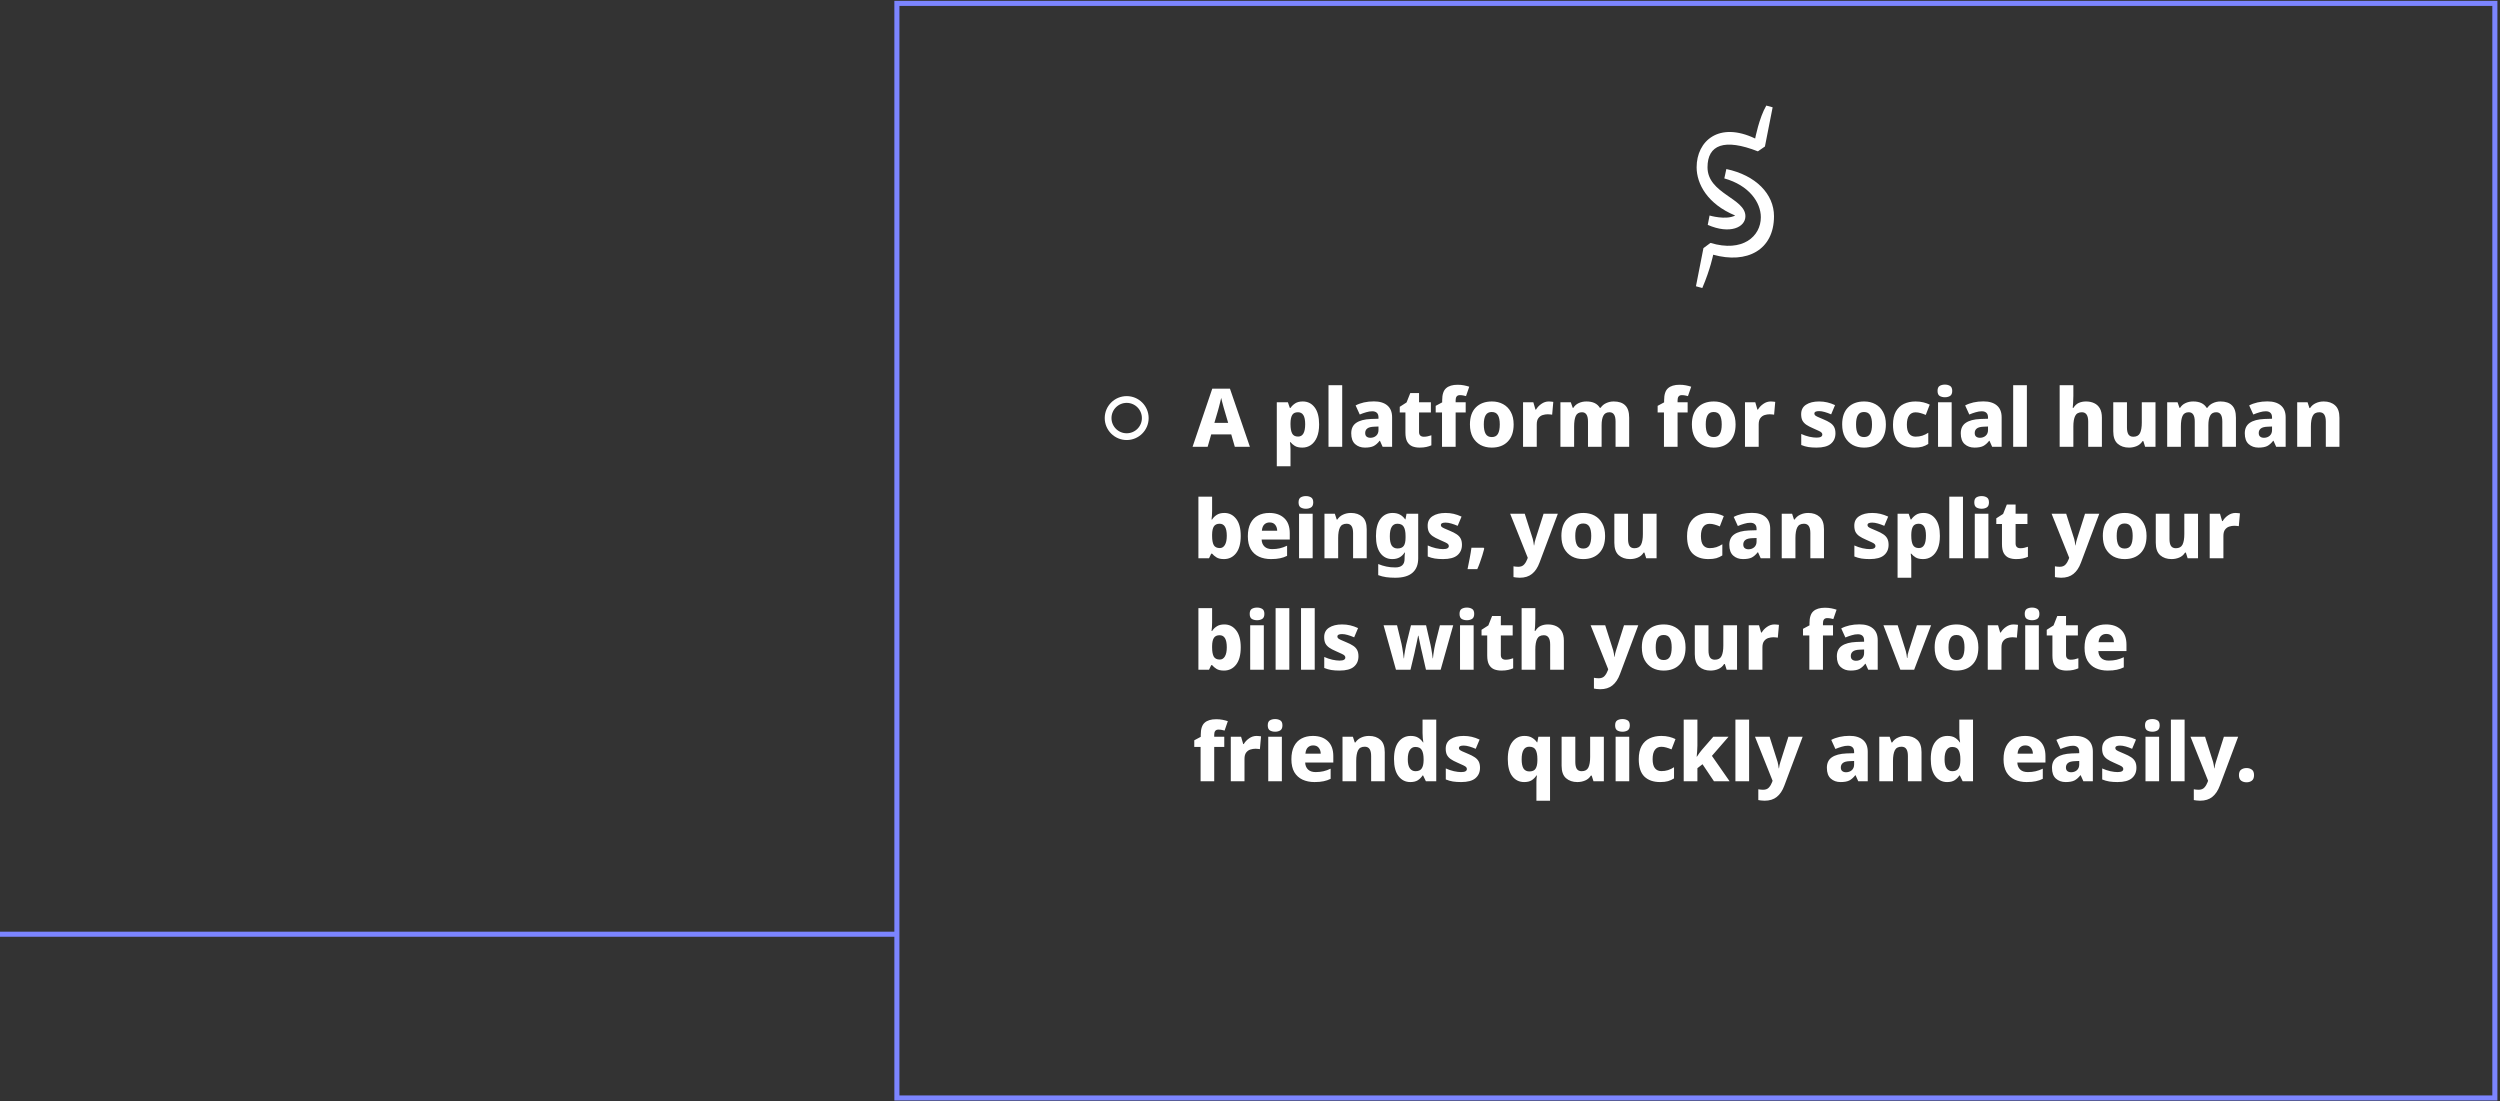 <svg width="740" height="326" viewBox="0 0 740 326" fill="none" xmlns="http://www.w3.org/2000/svg">
<rect x="0" y="0" width="740" height="326" fill="#333333" stroke="none"/>
<path d="M0 276.53H265.09" stroke="#7C85FF" stroke-width="1.5" stroke-miterlimit="10"/>
<path d="M738.48 1H265.48V325H738.48V1Z" stroke="#7C85FF" stroke-width="1.5" stroke-miterlimit="10"/>
<path d="M506.03 63.794C506.03 63.794 510.866 65.231 513.619 63.794C505.425 60.406 502.201 54.452 502.201 49.524C502.201 41.721 508.784 35.87 519.53 41.003C519.53 41.003 520.672 34.946 522.821 31.25L524.701 31.763L522.418 43.364L520.336 44.801C510.396 40.9 505.425 42.851 505.425 49.524C505.425 57.326 516.642 58.661 516.642 63.999C516.642 67.284 512.075 69.44 505.493 66.566L506.03 63.794ZM504.216 73.444L506.299 71.904C515.836 74.778 521.209 69.953 521.209 64.307C521.209 59.893 517.716 54.862 510.396 52.809L511 50.037C519.731 51.885 525.104 57.429 525.104 63.999C525.104 74.06 517.045 78.166 507.104 75.394C507.104 75.394 506.299 79.604 503.881 85.25L502 84.737L504.216 73.444Z" fill="white"/>
<path d="M365.504 132.25L364.448 128.578H358.52L357.464 132.25H353L358.832 115.042H364.064L369.968 132.25H365.504ZM362.528 121.738C362.448 121.45 362.336 121.066 362.192 120.586C362.064 120.09 361.928 119.586 361.784 119.074C361.656 118.562 361.552 118.13 361.472 117.778C361.408 118.13 361.304 118.57 361.16 119.098C361.032 119.61 360.904 120.114 360.776 120.61C360.648 121.09 360.544 121.466 360.464 121.738L359.456 125.17H363.536L362.528 121.738ZM385.611 118.834C387.083 118.834 388.259 119.418 389.139 120.586C390.019 121.738 390.459 123.418 390.459 125.626C390.459 127.13 390.243 128.394 389.811 129.418C389.379 130.426 388.787 131.194 388.035 131.722C387.299 132.234 386.451 132.49 385.491 132.49C384.547 132.49 383.803 132.322 383.259 131.986C382.731 131.65 382.307 131.282 381.987 130.882H381.819C381.867 131.186 381.907 131.506 381.939 131.842C381.971 132.178 381.987 132.538 381.987 132.922V138.01H377.931V119.074H381.219L381.795 120.754H381.987C382.323 120.242 382.779 119.794 383.355 119.41C383.931 119.026 384.683 118.834 385.611 118.834ZM384.195 122.026C383.379 122.026 382.811 122.298 382.491 122.842C382.171 123.37 382.003 124.17 381.987 125.242V125.602C381.987 126.77 382.147 127.666 382.467 128.29C382.787 128.914 383.379 129.226 384.243 129.226C385.635 129.226 386.331 128.01 386.331 125.578C386.331 124.346 386.155 123.45 385.803 122.89C385.451 122.314 384.915 122.026 384.195 122.026ZM397.292 132.25H393.236V114.01H397.292V132.25ZM406.663 118.81C408.375 118.81 409.703 119.21 410.647 120.01C411.591 120.81 412.063 121.978 412.063 123.514V132.25H409.255L408.463 130.474H408.367C407.807 131.194 407.215 131.714 406.591 132.034C405.967 132.338 405.111 132.49 404.023 132.49C402.855 132.49 401.887 132.146 401.119 131.458C400.351 130.77 399.967 129.706 399.967 128.266C399.967 126.874 400.455 125.842 401.431 125.17C402.423 124.482 403.871 124.098 405.775 124.018L408.031 123.946V123.562C408.031 122.922 407.863 122.458 407.527 122.17C407.207 121.882 406.759 121.738 406.183 121.738C405.607 121.738 405.007 121.834 404.383 122.026C403.759 122.202 403.127 122.426 402.487 122.698L401.263 120.01C401.983 119.626 402.799 119.33 403.711 119.122C404.623 118.914 405.607 118.81 406.663 118.81ZM406.807 126.298C405.799 126.33 405.095 126.514 404.695 126.85C404.295 127.17 404.095 127.61 404.095 128.17C404.095 128.666 404.239 129.026 404.527 129.25C404.815 129.474 405.183 129.586 405.631 129.586C406.303 129.586 406.871 129.386 407.335 128.986C407.799 128.57 408.031 128.01 408.031 127.306V126.25L406.807 126.298ZM421.454 129.274C421.854 129.274 422.23 129.234 422.582 129.154C422.95 129.074 423.318 128.97 423.686 128.842V131.818C423.254 132.01 422.758 132.17 422.198 132.298C421.638 132.426 420.974 132.49 420.206 132.49C419.39 132.49 418.662 132.362 418.022 132.106C417.398 131.834 416.902 131.378 416.534 130.738C416.182 130.098 416.006 129.194 416.006 128.026V122.098H414.326V120.418L416.342 119.122L417.446 116.338H420.038V119.074H423.542V122.098H420.038V127.882C420.038 128.346 420.166 128.698 420.422 128.938C420.678 129.162 421.022 129.274 421.454 129.274ZM433.845 122.098H430.869V132.25H426.837V122.098H424.965V120.13L426.885 119.098V118.474C426.885 116.778 427.269 115.594 428.037 114.922C428.805 114.234 429.941 113.89 431.445 113.89C432.133 113.89 432.757 113.946 433.317 114.058C433.893 114.17 434.421 114.306 434.901 114.466L433.941 117.25C433.701 117.186 433.429 117.122 433.125 117.058C432.821 116.994 432.485 116.962 432.117 116.962C431.685 116.962 431.365 117.098 431.157 117.37C430.965 117.626 430.869 117.994 430.869 118.474V119.074H433.845V122.098ZM448.039 125.626C448.039 127.834 447.455 129.53 446.287 130.714C445.135 131.898 443.551 132.49 441.535 132.49C440.287 132.49 439.175 132.226 438.199 131.698C437.239 131.154 436.479 130.378 435.919 129.37C435.375 128.346 435.103 127.098 435.103 125.626C435.103 123.45 435.679 121.778 436.831 120.61C437.999 119.426 439.591 118.834 441.607 118.834C442.855 118.834 443.959 119.098 444.919 119.626C445.895 120.154 446.655 120.922 447.199 121.93C447.759 122.938 448.039 124.17 448.039 125.626ZM439.207 125.626C439.207 126.858 439.391 127.794 439.759 128.434C440.127 129.058 440.735 129.37 441.583 129.37C442.415 129.37 443.015 129.058 443.383 128.434C443.751 127.794 443.935 126.858 443.935 125.626C443.935 124.41 443.751 123.498 443.383 122.89C443.015 122.266 442.407 121.954 441.559 121.954C440.727 121.954 440.127 122.266 439.759 122.89C439.391 123.498 439.207 124.41 439.207 125.626ZM458.478 118.834C458.686 118.834 458.918 118.85 459.174 118.882C459.43 118.898 459.63 118.922 459.774 118.954L459.438 122.746C459.294 122.714 459.11 122.69 458.886 122.674C458.662 122.642 458.414 122.626 458.142 122.626C457.63 122.626 457.118 122.706 456.606 122.866C456.11 123.026 455.694 123.33 455.358 123.778C455.038 124.21 454.878 124.834 454.878 125.65V132.25H450.822V119.074H453.87L454.494 121.234H454.662C455.046 120.578 455.574 120.018 456.246 119.554C456.918 119.074 457.662 118.834 458.478 118.834ZM477.652 118.834C479.156 118.834 480.292 119.218 481.06 119.986C481.844 120.738 482.236 121.962 482.236 123.658V132.25H478.204V124.786C478.204 123.826 478.052 123.13 477.748 122.698C477.46 122.25 477.012 122.026 476.404 122.026C475.556 122.026 474.956 122.362 474.604 123.034C474.252 123.69 474.076 124.626 474.076 125.842V132.25H470.044V124.786C470.044 122.946 469.452 122.026 468.268 122.026C467.372 122.026 466.756 122.394 466.42 123.13C466.1 123.85 465.94 124.89 465.94 126.25V132.25H461.884V119.074H464.956L465.532 120.73H465.7C466.068 120.122 466.588 119.658 467.26 119.338C467.948 119.002 468.724 118.834 469.588 118.834C471.476 118.834 472.796 119.458 473.548 120.706H473.788C474.204 120.082 474.756 119.618 475.444 119.314C476.132 118.994 476.868 118.834 477.652 118.834ZM499.54 122.098H496.564V132.25H492.532V122.098H490.66V120.13L492.58 119.098V118.474C492.58 116.778 492.964 115.594 493.732 114.922C494.5 114.234 495.636 113.89 497.14 113.89C497.828 113.89 498.452 113.946 499.012 114.058C499.588 114.17 500.116 114.306 500.596 114.466L499.636 117.25C499.396 117.186 499.124 117.122 498.82 117.058C498.516 116.994 498.18 116.962 497.812 116.962C497.38 116.962 497.06 117.098 496.852 117.37C496.66 117.626 496.564 117.994 496.564 118.474V119.074H499.54V122.098ZM513.734 125.626C513.734 127.834 513.15 129.53 511.982 130.714C510.83 131.898 509.246 132.49 507.23 132.49C505.982 132.49 504.87 132.226 503.894 131.698C502.934 131.154 502.174 130.378 501.614 129.37C501.07 128.346 500.798 127.098 500.798 125.626C500.798 123.45 501.374 121.778 502.526 120.61C503.694 119.426 505.286 118.834 507.302 118.834C508.55 118.834 509.654 119.098 510.614 119.626C511.59 120.154 512.35 120.922 512.894 121.93C513.454 122.938 513.734 124.17 513.734 125.626ZM504.902 125.626C504.902 126.858 505.086 127.794 505.454 128.434C505.822 129.058 506.43 129.37 507.278 129.37C508.11 129.37 508.71 129.058 509.078 128.434C509.446 127.794 509.63 126.858 509.63 125.626C509.63 124.41 509.446 123.498 509.078 122.89C508.71 122.266 508.102 121.954 507.254 121.954C506.422 121.954 505.822 122.266 505.454 122.89C505.086 123.498 504.902 124.41 504.902 125.626ZM524.173 118.834C524.381 118.834 524.613 118.85 524.869 118.882C525.125 118.898 525.325 118.922 525.469 118.954L525.133 122.746C524.989 122.714 524.805 122.69 524.581 122.674C524.357 122.642 524.109 122.626 523.837 122.626C523.325 122.626 522.813 122.706 522.301 122.866C521.805 123.026 521.389 123.33 521.053 123.778C520.733 124.21 520.573 124.834 520.573 125.65V132.25H516.517V119.074H519.565L520.189 121.234H520.357C520.741 120.578 521.269 120.018 521.941 119.554C522.613 119.074 523.357 118.834 524.173 118.834ZM543.294 128.266C543.294 129.562 542.838 130.594 541.926 131.362C541.03 132.114 539.622 132.49 537.702 132.49C536.774 132.49 535.958 132.434 535.254 132.322C534.566 132.21 533.87 132.01 533.166 131.722V128.458C533.934 128.81 534.734 129.082 535.566 129.274C536.398 129.45 537.102 129.538 537.678 129.538C538.286 129.538 538.726 129.458 538.998 129.298C539.27 129.138 539.406 128.914 539.406 128.626C539.406 128.418 539.334 128.234 539.19 128.074C539.062 127.914 538.79 127.738 538.374 127.546C537.974 127.338 537.374 127.066 536.574 126.73C535.79 126.394 535.142 126.05 534.63 125.698C534.134 125.346 533.758 124.93 533.502 124.45C533.262 123.954 533.142 123.338 533.142 122.602C533.142 121.354 533.622 120.418 534.582 119.794C535.558 119.154 536.846 118.834 538.446 118.834C539.294 118.834 540.094 118.922 540.846 119.098C541.598 119.274 542.374 119.546 543.174 119.914L542.022 122.65C541.366 122.362 540.726 122.13 540.102 121.954C539.494 121.778 538.942 121.69 538.446 121.69C537.518 121.69 537.054 121.93 537.054 122.41C537.054 122.586 537.118 122.754 537.246 122.914C537.39 123.058 537.654 123.218 538.038 123.394C538.438 123.57 539.014 123.818 539.766 124.138C540.518 124.442 541.158 124.77 541.686 125.122C542.214 125.458 542.614 125.874 542.886 126.37C543.158 126.866 543.294 127.498 543.294 128.266ZM558.219 125.626C558.219 127.834 557.635 129.53 556.467 130.714C555.315 131.898 553.731 132.49 551.715 132.49C550.467 132.49 549.355 132.226 548.379 131.698C547.419 131.154 546.659 130.378 546.099 129.37C545.555 128.346 545.283 127.098 545.283 125.626C545.283 123.45 545.859 121.778 547.011 120.61C548.179 119.426 549.771 118.834 551.787 118.834C553.035 118.834 554.139 119.098 555.099 119.626C556.075 120.154 556.835 120.922 557.379 121.93C557.939 122.938 558.219 124.17 558.219 125.626ZM549.387 125.626C549.387 126.858 549.571 127.794 549.939 128.434C550.307 129.058 550.915 129.37 551.763 129.37C552.595 129.37 553.195 129.058 553.563 128.434C553.931 127.794 554.115 126.858 554.115 125.626C554.115 124.41 553.931 123.498 553.563 122.89C553.195 122.266 552.587 121.954 551.739 121.954C550.907 121.954 550.307 122.266 549.939 122.89C549.571 123.498 549.387 124.41 549.387 125.626ZM566.665 132.49C564.681 132.49 563.129 131.954 562.009 130.882C560.889 129.794 560.329 128.074 560.329 125.722C560.329 124.122 560.609 122.818 561.169 121.81C561.745 120.786 562.537 120.034 563.545 119.554C564.553 119.074 565.705 118.834 567.001 118.834C567.865 118.834 568.641 118.922 569.329 119.098C570.033 119.274 570.657 119.498 571.201 119.77L570.025 122.818C569.465 122.578 568.945 122.394 568.465 122.266C567.985 122.122 567.497 122.05 567.001 122.05C566.185 122.05 565.553 122.354 565.105 122.962C564.657 123.57 564.433 124.482 564.433 125.698C564.433 126.93 564.665 127.834 565.129 128.41C565.593 128.97 566.225 129.25 567.025 129.25C567.729 129.25 568.385 129.154 568.993 128.962C569.617 128.754 570.209 128.466 570.769 128.098V131.41C570.225 131.762 569.633 132.034 568.993 132.226C568.353 132.402 567.577 132.49 566.665 132.49ZM575.698 113.842C576.274 113.842 576.778 113.97 577.21 114.226C577.642 114.482 577.858 114.978 577.858 115.714C577.858 116.434 577.642 116.93 577.21 117.202C576.778 117.458 576.274 117.586 575.698 117.586C575.09 117.586 574.57 117.458 574.138 117.202C573.722 116.93 573.514 116.434 573.514 115.714C573.514 114.978 573.722 114.482 574.138 114.226C574.57 113.97 575.09 113.842 575.698 113.842ZM577.69 119.074V132.25H573.658V119.074H577.69ZM587.085 118.81C588.797 118.81 590.125 119.21 591.069 120.01C592.013 120.81 592.485 121.978 592.485 123.514V132.25H589.677L588.885 130.474H588.789C588.229 131.194 587.637 131.714 587.013 132.034C586.389 132.338 585.533 132.49 584.445 132.49C583.277 132.49 582.309 132.146 581.541 131.458C580.773 130.77 580.389 129.706 580.389 128.266C580.389 126.874 580.877 125.842 581.853 125.17C582.845 124.482 584.293 124.098 586.197 124.018L588.453 123.946V123.562C588.453 122.922 588.285 122.458 587.949 122.17C587.629 121.882 587.181 121.738 586.605 121.738C586.029 121.738 585.429 121.834 584.805 122.026C584.181 122.202 583.549 122.426 582.909 122.698L581.685 120.01C582.405 119.626 583.221 119.33 584.133 119.122C585.045 118.914 586.029 118.81 587.085 118.81ZM587.229 126.298C586.221 126.33 585.517 126.514 585.117 126.85C584.717 127.17 584.517 127.61 584.517 128.17C584.517 128.666 584.661 129.026 584.949 129.25C585.237 129.474 585.605 129.586 586.053 129.586C586.725 129.586 587.293 129.386 587.757 128.986C588.221 128.57 588.453 128.01 588.453 127.306V126.25L587.229 126.298ZM599.956 132.25H595.9V114.01H599.956V132.25ZM613.714 117.202C613.714 118.002 613.69 118.722 613.642 119.362C613.594 119.986 613.554 120.442 613.522 120.73H613.738C614.154 120.042 614.674 119.554 615.298 119.266C615.938 118.978 616.658 118.834 617.458 118.834C618.37 118.834 619.178 119.002 619.882 119.338C620.602 119.674 621.162 120.194 621.562 120.898C621.962 121.602 622.162 122.522 622.162 123.658V132.25H618.106V124.786C618.106 122.946 617.482 122.026 616.234 122.026C615.274 122.026 614.61 122.394 614.242 123.13C613.89 123.85 613.714 124.882 613.714 126.226V132.25H609.658V114.01H613.714V117.202ZM638.028 119.074V132.25H634.956L634.428 130.57H634.188C633.772 131.242 633.204 131.73 632.484 132.034C631.764 132.338 630.996 132.49 630.18 132.49C628.82 132.49 627.7 132.106 626.82 131.338C625.956 130.57 625.524 129.346 625.524 127.666V119.074H629.58V126.538C629.58 127.434 629.724 128.114 630.012 128.578C630.316 129.042 630.796 129.274 631.452 129.274C632.428 129.274 633.092 128.914 633.444 128.194C633.796 127.474 633.972 126.434 633.972 125.074V119.074H638.028ZM657.254 118.834C658.758 118.834 659.894 119.218 660.662 119.986C661.446 120.738 661.838 121.962 661.838 123.658V132.25H657.806V124.786C657.806 123.826 657.654 123.13 657.35 122.698C657.062 122.25 656.614 122.026 656.006 122.026C655.158 122.026 654.558 122.362 654.206 123.034C653.854 123.69 653.678 124.626 653.678 125.842V132.25H649.646V124.786C649.646 122.946 649.054 122.026 647.87 122.026C646.974 122.026 646.358 122.394 646.022 123.13C645.702 123.85 645.542 124.89 645.542 126.25V132.25H641.486V119.074H644.558L645.134 120.73H645.302C645.67 120.122 646.19 119.658 646.862 119.338C647.55 119.002 648.326 118.834 649.19 118.834C651.078 118.834 652.398 119.458 653.15 120.706H653.39C653.806 120.082 654.358 119.618 655.046 119.314C655.734 118.994 656.47 118.834 657.254 118.834ZM671.155 118.81C672.867 118.81 674.195 119.21 675.139 120.01C676.083 120.81 676.555 121.978 676.555 123.514V132.25H673.747L672.955 130.474H672.859C672.299 131.194 671.707 131.714 671.083 132.034C670.459 132.338 669.603 132.49 668.515 132.49C667.347 132.49 666.379 132.146 665.611 131.458C664.843 130.77 664.459 129.706 664.459 128.266C664.459 126.874 664.947 125.842 665.923 125.17C666.915 124.482 668.363 124.098 670.267 124.018L672.523 123.946V123.562C672.523 122.922 672.355 122.458 672.019 122.17C671.699 121.882 671.251 121.738 670.675 121.738C670.099 121.738 669.499 121.834 668.875 122.026C668.251 122.202 667.619 122.426 666.979 122.698L665.755 120.01C666.475 119.626 667.291 119.33 668.203 119.122C669.115 118.914 670.099 118.81 671.155 118.81ZM671.299 126.298C670.291 126.33 669.587 126.514 669.187 126.85C668.787 127.17 668.587 127.61 668.587 128.17C668.587 128.666 668.731 129.026 669.019 129.25C669.307 129.474 669.675 129.586 670.123 129.586C670.795 129.586 671.363 129.386 671.827 128.986C672.291 128.57 672.523 128.01 672.523 127.306V126.25L671.299 126.298ZM687.818 118.834C689.21 118.834 690.33 119.218 691.178 119.986C692.042 120.738 692.474 121.962 692.474 123.658V132.25H688.442V124.786C688.442 123.874 688.29 123.186 687.986 122.722C687.682 122.258 687.202 122.026 686.546 122.026C685.57 122.026 684.906 122.394 684.554 123.13C684.202 123.85 684.026 124.89 684.026 126.25V132.25H679.97V119.074H683.042L683.594 120.778H683.786C684.202 120.138 684.762 119.658 685.466 119.338C686.17 119.002 686.954 118.834 687.818 118.834ZM358.784 151.21C358.784 151.69 358.768 152.162 358.736 152.626C358.704 153.074 358.664 153.458 358.616 153.778H358.784C359.12 153.234 359.576 152.778 360.152 152.41C360.728 152.026 361.48 151.834 362.408 151.834C363.832 151.834 364.992 152.41 365.888 153.562C366.8 154.714 367.256 156.402 367.256 158.626C367.256 160.882 366.792 162.594 365.864 163.762C364.952 164.914 363.76 165.49 362.288 165.49C361.344 165.49 360.608 165.322 360.08 164.986C359.552 164.65 359.12 164.282 358.784 163.882H358.52L357.872 165.25H354.728V147.01H358.784V151.21ZM361.016 155.026C360.216 155.026 359.648 155.29 359.312 155.818C358.976 156.33 358.8 157.122 358.784 158.194V158.698C358.784 159.85 358.944 160.73 359.264 161.338C359.6 161.93 360.2 162.226 361.064 162.226C361.704 162.226 362.208 161.914 362.576 161.29C362.944 160.666 363.128 159.762 363.128 158.578C363.128 156.21 362.424 155.026 361.016 155.026ZM375.721 151.834C377.577 151.834 379.049 152.346 380.137 153.37C381.225 154.378 381.769 155.866 381.769 157.834V159.706H373.441C373.473 160.57 373.753 161.258 374.281 161.77C374.809 162.282 375.561 162.538 376.537 162.538C377.369 162.538 378.129 162.458 378.817 162.298C379.521 162.138 380.241 161.882 380.977 161.53V164.53C380.321 164.866 379.625 165.106 378.889 165.25C378.169 165.41 377.273 165.49 376.201 165.49C374.873 165.49 373.689 165.25 372.649 164.77C371.625 164.29 370.817 163.554 370.225 162.562C369.649 161.554 369.361 160.282 369.361 158.746C369.361 157.194 369.625 155.906 370.153 154.882C370.681 153.858 371.417 153.098 372.361 152.602C373.321 152.09 374.441 151.834 375.721 151.834ZM375.793 154.642C375.169 154.642 374.649 154.842 374.233 155.242C373.833 155.626 373.593 156.242 373.513 157.09H378.049C378.033 156.402 377.841 155.826 377.473 155.362C377.105 154.882 376.545 154.642 375.793 154.642ZM386.558 146.842C387.134 146.842 387.638 146.97 388.07 147.226C388.502 147.482 388.718 147.978 388.718 148.714C388.718 149.434 388.502 149.93 388.07 150.202C387.638 150.458 387.134 150.586 386.558 150.586C385.95 150.586 385.43 150.458 384.998 150.202C384.582 149.93 384.374 149.434 384.374 148.714C384.374 147.978 384.582 147.482 384.998 147.226C385.43 146.97 385.95 146.842 386.558 146.842ZM388.55 152.074V165.25H384.518V152.074H388.55ZM399.889 151.834C401.281 151.834 402.401 152.218 403.249 152.986C404.113 153.738 404.545 154.962 404.545 156.658V165.25H400.513V157.786C400.513 156.874 400.361 156.186 400.057 155.722C399.753 155.258 399.273 155.026 398.617 155.026C397.641 155.026 396.977 155.394 396.625 156.13C396.273 156.85 396.097 157.89 396.097 159.25V165.25H392.041V152.074H395.113L395.665 153.778H395.857C396.273 153.138 396.833 152.658 397.537 152.338C398.241 152.002 399.025 151.834 399.889 151.834ZM412.203 151.834C413.067 151.834 413.803 152.002 414.411 152.338C415.019 152.674 415.523 153.138 415.923 153.73H416.019L416.331 152.074H419.787V165.274C419.787 167.146 419.219 168.57 418.083 169.546C416.963 170.522 415.267 171.01 412.995 171.01C412.003 171.01 411.107 170.954 410.307 170.842C409.507 170.73 408.723 170.53 407.955 170.242V166.954C408.771 167.29 409.571 167.538 410.355 167.698C411.139 167.874 412.019 167.962 412.995 167.962C414.835 167.962 415.755 167.122 415.755 165.442V165.178C415.755 164.954 415.763 164.698 415.779 164.41C415.811 164.106 415.843 163.818 415.875 163.546H415.755C415.371 164.17 414.875 164.65 414.267 164.986C413.675 165.322 412.963 165.49 412.131 165.49C410.643 165.49 409.459 164.898 408.579 163.714C407.715 162.53 407.283 160.85 407.283 158.674C407.283 156.482 407.723 154.794 408.603 153.61C409.499 152.426 410.699 151.834 412.203 151.834ZM413.619 155.026C412.131 155.026 411.387 156.266 411.387 158.746C411.387 159.978 411.571 160.89 411.939 161.482C412.323 162.058 412.899 162.346 413.667 162.346C414.515 162.346 415.123 162.098 415.491 161.602C415.859 161.106 416.043 160.29 416.043 159.154V158.65C416.043 157.418 415.859 156.506 415.491 155.914C415.139 155.322 414.515 155.026 413.619 155.026ZM432.739 161.266C432.739 162.562 432.283 163.594 431.371 164.362C430.475 165.114 429.067 165.49 427.147 165.49C426.219 165.49 425.403 165.434 424.699 165.322C424.011 165.21 423.315 165.01 422.611 164.722V161.458C423.379 161.81 424.179 162.082 425.011 162.274C425.843 162.45 426.547 162.538 427.123 162.538C427.731 162.538 428.171 162.458 428.443 162.298C428.715 162.138 428.851 161.914 428.851 161.626C428.851 161.418 428.779 161.234 428.635 161.074C428.507 160.914 428.235 160.738 427.819 160.546C427.419 160.338 426.819 160.066 426.019 159.73C425.235 159.394 424.587 159.05 424.075 158.698C423.579 158.346 423.203 157.93 422.947 157.45C422.707 156.954 422.587 156.338 422.587 155.602C422.587 154.354 423.067 153.418 424.027 152.794C425.003 152.154 426.291 151.834 427.891 151.834C428.739 151.834 429.539 151.922 430.291 152.098C431.043 152.274 431.819 152.546 432.619 152.914L431.467 155.65C430.811 155.362 430.171 155.13 429.547 154.954C428.939 154.778 428.387 154.69 427.891 154.69C426.963 154.69 426.499 154.93 426.499 155.41C426.499 155.586 426.563 155.754 426.691 155.914C426.835 156.058 427.099 156.218 427.483 156.394C427.883 156.57 428.459 156.818 429.211 157.138C429.963 157.442 430.603 157.77 431.131 158.122C431.659 158.458 432.059 158.874 432.331 159.37C432.603 159.866 432.739 160.498 432.739 161.266ZM439.336 162.394C439.192 162.97 439.008 163.618 438.784 164.338C438.56 165.058 438.32 165.778 438.064 166.498C437.808 167.218 437.544 167.874 437.272 168.466H434.392C434.616 167.442 434.832 166.354 435.04 165.202C435.264 164.05 435.432 163.026 435.544 162.13H439.168L439.336 162.394ZM447.008 152.074H451.328L453.704 159.538C453.784 159.81 453.848 160.114 453.896 160.45C453.96 160.77 454.008 161.098 454.04 161.434H454.112C454.16 161.066 454.216 160.73 454.28 160.426C454.36 160.106 454.44 159.818 454.52 159.562L456.896 152.074H461.12L455.696 166.546C455.152 168.018 454.408 169.13 453.464 169.882C452.536 170.634 451.328 171.01 449.84 171.01C449.424 171.01 449.064 170.986 448.76 170.938C448.472 170.906 448.216 170.866 447.992 170.818V167.626C448.168 167.658 448.376 167.69 448.616 167.722C448.872 167.754 449.136 167.77 449.408 167.77C450.16 167.77 450.736 167.546 451.136 167.098C451.536 166.65 451.848 166.122 452.072 165.514L452.216 165.106L447.008 152.074ZM475.109 158.626C475.109 160.834 474.525 162.53 473.357 163.714C472.205 164.898 470.621 165.49 468.605 165.49C467.357 165.49 466.245 165.226 465.269 164.698C464.309 164.154 463.549 163.378 462.989 162.37C462.445 161.346 462.173 160.098 462.173 158.626C462.173 156.45 462.749 154.778 463.901 153.61C465.069 152.426 466.661 151.834 468.677 151.834C469.925 151.834 471.029 152.098 471.989 152.626C472.965 153.154 473.725 153.922 474.269 154.93C474.829 155.938 475.109 157.17 475.109 158.626ZM466.277 158.626C466.277 159.858 466.461 160.794 466.829 161.434C467.197 162.058 467.805 162.37 468.653 162.37C469.485 162.37 470.085 162.058 470.453 161.434C470.821 160.794 471.005 159.858 471.005 158.626C471.005 157.41 470.821 156.498 470.453 155.89C470.085 155.266 469.477 154.954 468.629 154.954C467.797 154.954 467.197 155.266 466.829 155.89C466.461 156.498 466.277 157.41 466.277 158.626ZM490.348 152.074V165.25H487.276L486.748 163.57H486.508C486.092 164.242 485.524 164.73 484.804 165.034C484.084 165.338 483.316 165.49 482.5 165.49C481.14 165.49 480.02 165.106 479.14 164.338C478.276 163.57 477.844 162.346 477.844 160.666V152.074H481.9V159.538C481.9 160.434 482.044 161.114 482.332 161.578C482.636 162.042 483.116 162.274 483.772 162.274C484.748 162.274 485.412 161.914 485.764 161.194C486.116 160.474 486.292 159.434 486.292 158.074V152.074H490.348ZM505.705 165.49C503.721 165.49 502.169 164.954 501.049 163.882C499.929 162.794 499.369 161.074 499.369 158.722C499.369 157.122 499.649 155.818 500.209 154.81C500.785 153.786 501.577 153.034 502.585 152.554C503.593 152.074 504.745 151.834 506.041 151.834C506.905 151.834 507.681 151.922 508.369 152.098C509.073 152.274 509.697 152.498 510.241 152.77L509.065 155.818C508.505 155.578 507.985 155.394 507.505 155.266C507.025 155.122 506.537 155.05 506.041 155.05C505.225 155.05 504.593 155.354 504.145 155.962C503.697 156.57 503.473 157.482 503.473 158.698C503.473 159.93 503.705 160.834 504.169 161.41C504.633 161.97 505.265 162.25 506.065 162.25C506.769 162.25 507.425 162.154 508.033 161.962C508.657 161.754 509.249 161.466 509.809 161.098V164.41C509.265 164.762 508.673 165.034 508.033 165.226C507.393 165.402 506.617 165.49 505.705 165.49ZM518.577 151.81C520.289 151.81 521.617 152.21 522.561 153.01C523.505 153.81 523.977 154.978 523.977 156.514V165.25H521.169L520.377 163.474H520.281C519.721 164.194 519.129 164.714 518.505 165.034C517.881 165.338 517.025 165.49 515.937 165.49C514.769 165.49 513.801 165.146 513.033 164.458C512.265 163.77 511.881 162.706 511.881 161.266C511.881 159.874 512.369 158.842 513.345 158.17C514.337 157.482 515.785 157.098 517.689 157.018L519.945 156.946V156.562C519.945 155.922 519.777 155.458 519.441 155.17C519.121 154.882 518.673 154.738 518.097 154.738C517.521 154.738 516.921 154.834 516.297 155.026C515.673 155.202 515.041 155.426 514.401 155.698L513.177 153.01C513.897 152.626 514.713 152.33 515.625 152.122C516.537 151.914 517.521 151.81 518.577 151.81ZM518.721 159.298C517.713 159.33 517.009 159.514 516.609 159.85C516.209 160.17 516.009 160.61 516.009 161.17C516.009 161.666 516.153 162.026 516.441 162.25C516.729 162.474 517.097 162.586 517.545 162.586C518.217 162.586 518.785 162.386 519.249 161.986C519.713 161.57 519.945 161.01 519.945 160.306V159.25L518.721 159.298ZM535.24 151.834C536.632 151.834 537.752 152.218 538.6 152.986C539.464 153.738 539.896 154.962 539.896 156.658V165.25H535.864V157.786C535.864 156.874 535.712 156.186 535.408 155.722C535.104 155.258 534.624 155.026 533.968 155.026C532.992 155.026 532.328 155.394 531.976 156.13C531.624 156.85 531.448 157.89 531.448 159.25V165.25H527.392V152.074H530.464L531.016 153.778H531.208C531.624 153.138 532.184 152.658 532.888 152.338C533.592 152.002 534.376 151.834 535.24 151.834ZM559.021 161.266C559.021 162.562 558.565 163.594 557.653 164.362C556.757 165.114 555.349 165.49 553.429 165.49C552.501 165.49 551.685 165.434 550.98 165.322C550.293 165.21 549.597 165.01 548.893 164.722V161.458C549.661 161.81 550.461 162.082 551.293 162.274C552.125 162.45 552.829 162.538 553.405 162.538C554.013 162.538 554.453 162.458 554.725 162.298C554.997 162.138 555.133 161.914 555.133 161.626C555.133 161.418 555.061 161.234 554.917 161.074C554.789 160.914 554.517 160.738 554.101 160.546C553.701 160.338 553.101 160.066 552.301 159.73C551.517 159.394 550.869 159.05 550.357 158.698C549.861 158.346 549.485 157.93 549.229 157.45C548.989 156.954 548.869 156.338 548.869 155.602C548.869 154.354 549.349 153.418 550.309 152.794C551.285 152.154 552.573 151.834 554.173 151.834C555.021 151.834 555.821 151.922 556.573 152.098C557.325 152.274 558.101 152.546 558.901 152.914L557.749 155.65C557.093 155.362 556.453 155.13 555.829 154.954C555.221 154.778 554.669 154.69 554.173 154.69C553.245 154.69 552.781 154.93 552.781 155.41C552.781 155.586 552.845 155.754 552.973 155.914C553.117 156.058 553.381 156.218 553.765 156.394C554.165 156.57 554.741 156.818 555.493 157.138C556.245 157.442 556.885 157.77 557.413 158.122C557.941 158.458 558.341 158.874 558.613 159.37C558.885 159.866 559.021 160.498 559.021 161.266ZM569.361 151.834C570.833 151.834 572.009 152.418 572.889 153.586C573.769 154.738 574.209 156.418 574.209 158.626C574.209 160.13 573.993 161.394 573.561 162.418C573.129 163.426 572.537 164.194 571.785 164.722C571.049 165.234 570.201 165.49 569.241 165.49C568.297 165.49 567.553 165.322 567.009 164.986C566.481 164.65 566.057 164.282 565.737 163.882H565.569C565.617 164.186 565.657 164.506 565.689 164.842C565.721 165.178 565.737 165.538 565.737 165.922V171.01H561.681V152.074H564.969L565.545 153.754H565.737C566.073 153.242 566.529 152.794 567.105 152.41C567.681 152.026 568.433 151.834 569.361 151.834ZM567.945 155.026C567.129 155.026 566.561 155.298 566.241 155.842C565.921 156.37 565.753 157.17 565.737 158.242V158.602C565.737 159.77 565.897 160.666 566.217 161.29C566.537 161.914 567.129 162.226 567.993 162.226C569.385 162.226 570.081 161.01 570.081 158.578C570.081 157.346 569.905 156.45 569.553 155.89C569.201 155.314 568.665 155.026 567.945 155.026ZM581.042 165.25H576.986V147.01H581.042V165.25ZM586.573 146.842C587.149 146.842 587.653 146.97 588.085 147.226C588.517 147.482 588.733 147.978 588.733 148.714C588.733 149.434 588.517 149.93 588.085 150.202C587.653 150.458 587.149 150.586 586.573 150.586C585.965 150.586 585.445 150.458 585.013 150.202C584.597 149.93 584.389 149.434 584.389 148.714C584.389 147.978 584.597 147.482 585.013 147.226C585.445 146.97 585.965 146.842 586.573 146.842ZM588.565 152.074V165.25H584.533V152.074H588.565ZM598.032 162.274C598.432 162.274 598.808 162.234 599.16 162.154C599.528 162.074 599.896 161.97 600.264 161.842V164.818C599.832 165.01 599.336 165.17 598.776 165.298C598.216 165.426 597.552 165.49 596.784 165.49C595.968 165.49 595.24 165.362 594.6 165.106C593.976 164.834 593.48 164.378 593.112 163.738C592.76 163.098 592.584 162.194 592.584 161.026V155.098H590.904V153.418L592.92 152.122L594.024 149.338H596.616V152.074H600.12V155.098H596.616V160.882C596.616 161.346 596.744 161.698 597 161.938C597.256 162.162 597.6 162.274 598.032 162.274ZM607.273 152.074H611.593L613.969 159.538C614.049 159.81 614.113 160.114 614.161 160.45C614.225 160.77 614.273 161.098 614.305 161.434H614.377C614.425 161.066 614.481 160.73 614.545 160.426C614.625 160.106 614.705 159.818 614.785 159.562L617.161 152.074H621.385L615.961 166.546C615.417 168.018 614.673 169.13 613.729 169.882C612.801 170.634 611.593 171.01 610.105 171.01C609.689 171.01 609.329 170.986 609.025 170.938C608.737 170.906 608.481 170.866 608.257 170.818V167.626C608.433 167.658 608.641 167.69 608.881 167.722C609.137 167.754 609.401 167.77 609.673 167.77C610.425 167.77 611.001 167.546 611.401 167.098C611.801 166.65 612.113 166.122 612.337 165.514L612.481 165.106L607.273 152.074ZM635.375 158.626C635.375 160.834 634.791 162.53 633.623 163.714C632.471 164.898 630.887 165.49 628.871 165.49C627.623 165.49 626.511 165.226 625.535 164.698C624.575 164.154 623.815 163.378 623.255 162.37C622.711 161.346 622.439 160.098 622.439 158.626C622.439 156.45 623.015 154.778 624.167 153.61C625.335 152.426 626.927 151.834 628.943 151.834C630.191 151.834 631.295 152.098 632.255 152.626C633.231 153.154 633.991 153.922 634.535 154.93C635.095 155.938 635.375 157.17 635.375 158.626ZM626.543 158.626C626.543 159.858 626.727 160.794 627.095 161.434C627.463 162.058 628.071 162.37 628.919 162.37C629.751 162.37 630.351 162.058 630.719 161.434C631.087 160.794 631.271 159.858 631.271 158.626C631.271 157.41 631.087 156.498 630.719 155.89C630.351 155.266 629.743 154.954 628.895 154.954C628.063 154.954 627.463 155.266 627.095 155.89C626.727 156.498 626.543 157.41 626.543 158.626ZM650.614 152.074V165.25H647.542L647.014 163.57H646.774C646.358 164.242 645.79 164.73 645.07 165.034C644.35 165.338 643.582 165.49 642.766 165.49C641.406 165.49 640.286 165.106 639.406 164.338C638.542 163.57 638.11 162.346 638.11 160.666V152.074H642.166V159.538C642.166 160.434 642.31 161.114 642.598 161.578C642.902 162.042 643.382 162.274 644.038 162.274C645.014 162.274 645.678 161.914 646.03 161.194C646.382 160.474 646.558 159.434 646.558 158.074V152.074H650.614ZM661.728 151.834C661.936 151.834 662.168 151.85 662.424 151.882C662.68 151.898 662.88 151.922 663.024 151.954L662.688 155.746C662.544 155.714 662.36 155.69 662.136 155.674C661.912 155.642 661.664 155.626 661.392 155.626C660.88 155.626 660.368 155.706 659.856 155.866C659.36 156.026 658.944 156.33 658.608 156.778C658.288 157.21 658.128 157.834 658.128 158.65V165.25H654.072V152.074H657.12L657.744 154.234H657.912C658.296 153.578 658.824 153.018 659.496 152.554C660.168 152.074 660.912 151.834 661.728 151.834ZM358.784 184.21C358.784 184.69 358.768 185.162 358.736 185.626C358.704 186.074 358.664 186.458 358.616 186.778H358.784C359.12 186.234 359.576 185.778 360.152 185.41C360.728 185.026 361.48 184.834 362.408 184.834C363.832 184.834 364.992 185.41 365.888 186.562C366.8 187.714 367.256 189.402 367.256 191.626C367.256 193.882 366.792 195.594 365.864 196.762C364.952 197.914 363.76 198.49 362.288 198.49C361.344 198.49 360.608 198.322 360.08 197.986C359.552 197.65 359.12 197.282 358.784 196.882H358.52L357.872 198.25H354.728V180.01H358.784V184.21ZM361.016 188.026C360.216 188.026 359.648 188.29 359.312 188.818C358.976 189.33 358.8 190.122 358.784 191.194V191.698C358.784 192.85 358.944 193.73 359.264 194.338C359.6 194.93 360.2 195.226 361.064 195.226C361.704 195.226 362.208 194.914 362.576 194.29C362.944 193.666 363.128 192.762 363.128 191.578C363.128 189.21 362.424 188.026 361.016 188.026ZM372.097 179.842C372.673 179.842 373.177 179.97 373.609 180.226C374.041 180.482 374.257 180.978 374.257 181.714C374.257 182.434 374.041 182.93 373.609 183.202C373.177 183.458 372.673 183.586 372.097 183.586C371.489 183.586 370.969 183.458 370.537 183.202C370.121 182.93 369.913 182.434 369.913 181.714C369.913 180.978 370.121 180.482 370.537 180.226C370.969 179.97 371.489 179.842 372.097 179.842ZM374.089 185.074V198.25H370.057V185.074H374.089ZM381.636 198.25H377.58V180.01H381.636V198.25ZM389.159 198.25H385.103V180.01H389.159V198.25ZM402.106 194.266C402.106 195.562 401.65 196.594 400.738 197.362C399.842 198.114 398.434 198.49 396.514 198.49C395.586 198.49 394.77 198.434 394.066 198.322C393.378 198.21 392.682 198.01 391.978 197.722V194.458C392.746 194.81 393.546 195.082 394.378 195.274C395.21 195.45 395.914 195.538 396.49 195.538C397.098 195.538 397.538 195.458 397.81 195.298C398.082 195.138 398.218 194.914 398.218 194.626C398.218 194.418 398.146 194.234 398.002 194.074C397.874 193.914 397.602 193.738 397.186 193.546C396.786 193.338 396.186 193.066 395.386 192.73C394.602 192.394 393.954 192.05 393.442 191.698C392.946 191.346 392.57 190.93 392.314 190.45C392.074 189.954 391.954 189.338 391.954 188.602C391.954 187.354 392.434 186.418 393.394 185.794C394.37 185.154 395.658 184.834 397.258 184.834C398.106 184.834 398.906 184.922 399.658 185.098C400.41 185.274 401.186 185.546 401.986 185.914L400.834 188.65C400.178 188.362 399.538 188.13 398.914 187.954C398.306 187.778 397.754 187.69 397.258 187.69C396.33 187.69 395.866 187.93 395.866 188.41C395.866 188.586 395.93 188.754 396.058 188.914C396.202 189.058 396.466 189.218 396.85 189.394C397.25 189.57 397.826 189.818 398.578 190.138C399.33 190.442 399.97 190.77 400.498 191.122C401.026 191.458 401.426 191.874 401.698 192.37C401.97 192.866 402.106 193.498 402.106 194.266ZM420.913 193.09C420.833 192.818 420.745 192.45 420.649 191.986C420.553 191.522 420.449 191.034 420.337 190.522C420.225 190.01 420.129 189.546 420.049 189.13C419.969 188.698 419.905 188.378 419.857 188.17H419.761C419.729 188.378 419.665 188.698 419.569 189.13C419.489 189.546 419.393 190.018 419.281 190.546C419.169 191.058 419.057 191.554 418.945 192.034C418.849 192.498 418.769 192.89 418.705 193.21L417.505 198.25H413.209L409.537 185.074H413.521L414.841 190.546C414.937 190.93 415.025 191.394 415.105 191.938C415.201 192.482 415.281 193.018 415.345 193.546C415.425 194.074 415.481 194.514 415.513 194.866H415.585C415.601 194.594 415.633 194.266 415.681 193.882C415.745 193.482 415.809 193.082 415.873 192.682C415.953 192.266 416.025 191.898 416.089 191.578C416.153 191.258 416.193 191.042 416.209 190.93L417.649 185.074H422.113L423.457 190.954C423.505 191.21 423.577 191.586 423.673 192.082C423.769 192.562 423.849 193.058 423.913 193.57C423.993 194.082 424.049 194.514 424.081 194.866H424.153C424.185 194.53 424.233 194.098 424.297 193.57C424.377 193.026 424.465 192.482 424.561 191.938C424.657 191.394 424.753 190.93 424.849 190.546L426.217 185.074H430.153L426.433 198.25H422.089L420.913 193.09ZM434.206 179.842C434.782 179.842 435.286 179.97 435.718 180.226C436.15 180.482 436.366 180.978 436.366 181.714C436.366 182.434 436.15 182.93 435.718 183.202C435.286 183.458 434.782 183.586 434.206 183.586C433.598 183.586 433.078 183.458 432.646 183.202C432.23 182.93 432.022 182.434 432.022 181.714C432.022 180.978 432.23 180.482 432.646 180.226C433.078 179.97 433.598 179.842 434.206 179.842ZM436.198 185.074V198.25H432.166V185.074H436.198ZM445.665 195.274C446.065 195.274 446.441 195.234 446.793 195.154C447.161 195.074 447.529 194.97 447.897 194.842V197.818C447.465 198.01 446.969 198.17 446.409 198.298C445.849 198.426 445.185 198.49 444.417 198.49C443.601 198.49 442.873 198.362 442.233 198.106C441.609 197.834 441.113 197.378 440.745 196.738C440.393 196.098 440.217 195.194 440.217 194.026V188.098H438.537V186.418L440.553 185.122L441.657 182.338H444.249V185.074H447.753V188.098H444.249V193.882C444.249 194.346 444.377 194.698 444.633 194.938C444.889 195.162 445.233 195.274 445.665 195.274ZM454.456 183.202C454.456 184.002 454.432 184.722 454.384 185.362C454.336 185.986 454.296 186.442 454.264 186.73H454.48C454.896 186.042 455.416 185.554 456.04 185.266C456.68 184.978 457.4 184.834 458.2 184.834C459.112 184.834 459.92 185.002 460.624 185.338C461.344 185.674 461.904 186.194 462.304 186.898C462.704 187.602 462.904 188.522 462.904 189.658V198.25H458.848V190.786C458.848 188.946 458.224 188.026 456.976 188.026C456.016 188.026 455.352 188.394 454.984 189.13C454.632 189.85 454.456 190.882 454.456 192.226V198.25H450.4V180.01H454.456V183.202ZM470.82 185.074H475.14L477.516 192.538C477.596 192.81 477.66 193.114 477.708 193.45C477.772 193.77 477.82 194.098 477.852 194.434H477.924C477.972 194.066 478.028 193.73 478.092 193.426C478.172 193.106 478.252 192.818 478.332 192.562L480.708 185.074H484.932L479.508 199.546C478.964 201.018 478.22 202.13 477.276 202.882C476.348 203.634 475.14 204.01 473.652 204.01C473.236 204.01 472.876 203.986 472.572 203.938C472.284 203.906 472.028 203.866 471.804 203.818V200.626C471.98 200.658 472.188 200.69 472.428 200.722C472.684 200.754 472.948 200.77 473.22 200.77C473.972 200.77 474.548 200.546 474.948 200.098C475.348 199.65 475.66 199.122 475.884 198.514L476.028 198.106L470.82 185.074ZM498.922 191.626C498.922 193.834 498.338 195.53 497.17 196.714C496.018 197.898 494.434 198.49 492.418 198.49C491.17 198.49 490.058 198.226 489.082 197.698C488.122 197.154 487.362 196.378 486.802 195.37C486.258 194.346 485.986 193.098 485.986 191.626C485.986 189.45 486.562 187.778 487.714 186.61C488.882 185.426 490.474 184.834 492.49 184.834C493.738 184.834 494.842 185.098 495.802 185.626C496.778 186.154 497.538 186.922 498.082 187.93C498.642 188.938 498.922 190.17 498.922 191.626ZM490.09 191.626C490.09 192.858 490.274 193.794 490.642 194.434C491.01 195.058 491.618 195.37 492.466 195.37C493.298 195.37 493.898 195.058 494.266 194.434C494.634 193.794 494.818 192.858 494.818 191.626C494.818 190.41 494.634 189.498 494.266 188.89C493.898 188.266 493.29 187.954 492.442 187.954C491.61 187.954 491.01 188.266 490.642 188.89C490.274 189.498 490.09 190.41 490.09 191.626ZM514.161 185.074V198.25H511.089L510.561 196.57H510.321C509.905 197.242 509.337 197.73 508.617 198.034C507.897 198.338 507.129 198.49 506.313 198.49C504.953 198.49 503.833 198.106 502.953 197.338C502.089 196.57 501.657 195.346 501.657 193.666V185.074H505.713V192.538C505.713 193.434 505.857 194.114 506.145 194.578C506.449 195.042 506.929 195.274 507.585 195.274C508.561 195.274 509.225 194.914 509.577 194.194C509.929 193.474 510.105 192.434 510.105 191.074V185.074H514.161ZM525.275 184.834C525.483 184.834 525.715 184.85 525.971 184.882C526.227 184.898 526.427 184.922 526.571 184.954L526.235 188.746C526.091 188.714 525.907 188.69 525.683 188.674C525.459 188.642 525.211 188.626 524.939 188.626C524.427 188.626 523.915 188.706 523.403 188.866C522.907 189.026 522.491 189.33 522.155 189.778C521.835 190.21 521.675 190.834 521.675 191.65V198.25H517.619V185.074H520.667L521.291 187.234H521.459C521.843 186.578 522.371 186.018 523.043 185.554C523.715 185.074 524.459 184.834 525.275 184.834ZM542.572 188.098H539.596V198.25H535.564V188.098H533.692V186.13L535.612 185.098V184.474C535.612 182.778 535.996 181.594 536.764 180.922C537.532 180.234 538.668 179.89 540.172 179.89C540.86 179.89 541.484 179.946 542.044 180.058C542.62 180.17 543.148 180.306 543.628 180.466L542.668 183.25C542.428 183.186 542.156 183.122 541.852 183.058C541.548 182.994 541.212 182.962 540.844 182.962C540.412 182.962 540.092 183.098 539.884 183.37C539.692 183.626 539.596 183.994 539.596 184.474V185.074H542.572V188.098ZM550.405 184.81C552.117 184.81 553.445 185.21 554.389 186.01C555.333 186.81 555.805 187.978 555.805 189.514V198.25H552.997L552.205 196.474H552.109C551.549 197.194 550.957 197.714 550.333 198.034C549.709 198.338 548.853 198.49 547.765 198.49C546.597 198.49 545.629 198.146 544.861 197.458C544.093 196.77 543.709 195.706 543.709 194.266C543.709 192.874 544.197 191.842 545.173 191.17C546.165 190.482 547.613 190.098 549.517 190.018L551.773 189.946V189.562C551.773 188.922 551.605 188.458 551.269 188.17C550.949 187.882 550.501 187.738 549.925 187.738C549.349 187.738 548.749 187.834 548.125 188.026C547.501 188.202 546.869 188.426 546.229 188.698L545.005 186.01C545.725 185.626 546.541 185.33 547.453 185.122C548.365 184.914 549.349 184.81 550.405 184.81ZM550.549 192.298C549.541 192.33 548.837 192.514 548.437 192.85C548.037 193.17 547.837 193.61 547.837 194.17C547.837 194.666 547.981 195.026 548.269 195.25C548.557 195.474 548.925 195.586 549.373 195.586C550.045 195.586 550.613 195.386 551.077 194.986C551.541 194.57 551.773 194.01 551.773 193.306V192.25L550.549 192.298ZM562.508 198.25L557.492 185.074H561.716L564.116 192.706C564.196 192.978 564.268 193.314 564.332 193.714C564.412 194.098 564.46 194.45 564.476 194.77H564.572C564.588 194.434 564.628 194.082 564.692 193.714C564.772 193.346 564.86 193.018 564.956 192.73L567.404 185.074H571.604L566.588 198.25H562.508ZM585.594 191.626C585.594 193.834 585.01 195.53 583.842 196.714C582.69 197.898 581.106 198.49 579.09 198.49C577.842 198.49 576.73 198.226 575.754 197.698C574.794 197.154 574.034 196.378 573.474 195.37C572.93 194.346 572.658 193.098 572.658 191.626C572.658 189.45 573.234 187.778 574.386 186.61C575.554 185.426 577.146 184.834 579.162 184.834C580.41 184.834 581.514 185.098 582.474 185.626C583.45 186.154 584.21 186.922 584.754 187.93C585.314 188.938 585.594 190.17 585.594 191.626ZM576.762 191.626C576.762 192.858 576.946 193.794 577.314 194.434C577.682 195.058 578.29 195.37 579.138 195.37C579.97 195.37 580.57 195.058 580.938 194.434C581.306 193.794 581.49 192.858 581.49 191.626C581.49 190.41 581.306 189.498 580.938 188.89C580.57 188.266 579.962 187.954 579.114 187.954C578.282 187.954 577.682 188.266 577.314 188.89C576.946 189.498 576.762 190.41 576.762 191.626ZM596.032 184.834C596.24 184.834 596.472 184.85 596.728 184.882C596.984 184.898 597.184 184.922 597.328 184.954L596.992 188.746C596.848 188.714 596.664 188.69 596.44 188.674C596.216 188.642 595.968 188.626 595.696 188.626C595.184 188.626 594.672 188.706 594.16 188.866C593.664 189.026 593.248 189.33 592.912 189.778C592.592 190.21 592.432 190.834 592.432 191.65V198.25H588.376V185.074H591.424L592.048 187.234H592.216C592.6 186.578 593.128 186.018 593.8 185.554C594.472 185.074 595.216 184.834 596.032 184.834ZM601.503 179.842C602.079 179.842 602.583 179.97 603.015 180.226C603.447 180.482 603.663 180.978 603.663 181.714C603.663 182.434 603.447 182.93 603.015 183.202C602.583 183.458 602.079 183.586 601.503 183.586C600.895 183.586 600.375 183.458 599.943 183.202C599.527 182.93 599.319 182.434 599.319 181.714C599.319 180.978 599.527 180.482 599.943 180.226C600.375 179.97 600.895 179.842 601.503 179.842ZM603.495 185.074V198.25H599.463V185.074H603.495ZM612.962 195.274C613.362 195.274 613.738 195.234 614.09 195.154C614.458 195.074 614.826 194.97 615.194 194.842V197.818C614.762 198.01 614.266 198.17 613.706 198.298C613.146 198.426 612.482 198.49 611.714 198.49C610.898 198.49 610.17 198.362 609.53 198.106C608.906 197.834 608.41 197.378 608.042 196.738C607.69 196.098 607.514 195.194 607.514 194.026V188.098H605.834V186.418L607.85 185.122L608.954 182.338H611.546V185.074H615.05V188.098H611.546V193.882C611.546 194.346 611.674 194.698 611.93 194.938C612.186 195.162 612.53 195.274 612.962 195.274ZM623.385 184.834C625.241 184.834 626.713 185.346 627.801 186.37C628.889 187.378 629.433 188.866 629.433 190.834V192.706H621.105C621.137 193.57 621.417 194.258 621.945 194.77C622.473 195.282 623.225 195.538 624.201 195.538C625.033 195.538 625.793 195.458 626.481 195.298C627.185 195.138 627.905 194.882 628.641 194.53V197.53C627.985 197.866 627.289 198.106 626.553 198.25C625.833 198.41 624.937 198.49 623.865 198.49C622.537 198.49 621.353 198.25 620.313 197.77C619.289 197.29 618.481 196.554 617.889 195.562C617.313 194.554 617.025 193.282 617.025 191.746C617.025 190.194 617.289 188.906 617.817 187.882C618.345 186.858 619.081 186.098 620.025 185.602C620.985 185.09 622.105 184.834 623.385 184.834ZM623.457 187.642C622.833 187.642 622.313 187.842 621.897 188.242C621.497 188.626 621.257 189.242 621.177 190.09H625.713C625.697 189.402 625.505 188.826 625.137 188.362C624.769 187.882 624.209 187.642 623.457 187.642ZM362.384 221.098H359.408V231.25H355.376V221.098H353.504V219.13L355.424 218.098V217.474C355.424 215.778 355.808 214.594 356.576 213.922C357.344 213.234 358.48 212.89 359.984 212.89C360.672 212.89 361.296 212.946 361.856 213.058C362.432 213.17 362.96 213.306 363.44 213.466L362.48 216.25C362.24 216.186 361.968 216.122 361.664 216.058C361.36 215.994 361.024 215.962 360.656 215.962C360.224 215.962 359.904 216.098 359.696 216.37C359.504 216.626 359.408 216.994 359.408 217.474V218.074H362.384V221.098ZM371.97 217.834C372.178 217.834 372.41 217.85 372.666 217.882C372.922 217.898 373.122 217.922 373.266 217.954L372.93 221.746C372.786 221.714 372.602 221.69 372.378 221.674C372.154 221.642 371.906 221.626 371.634 221.626C371.122 221.626 370.61 221.706 370.098 221.866C369.602 222.026 369.186 222.33 368.85 222.778C368.53 223.21 368.37 223.834 368.37 224.65V231.25H364.314V218.074H367.362L367.986 220.234H368.154C368.538 219.578 369.066 219.018 369.738 218.554C370.41 218.074 371.154 217.834 371.97 217.834ZM377.44 212.842C378.016 212.842 378.52 212.97 378.952 213.226C379.384 213.482 379.6 213.978 379.6 214.714C379.6 215.434 379.384 215.93 378.952 216.202C378.52 216.458 378.016 216.586 377.44 216.586C376.832 216.586 376.312 216.458 375.88 216.202C375.464 215.93 375.256 215.434 375.256 214.714C375.256 213.978 375.464 213.482 375.88 213.226C376.312 212.97 376.832 212.842 377.44 212.842ZM379.432 218.074V231.25H375.4V218.074H379.432ZM388.611 217.834C390.467 217.834 391.939 218.346 393.027 219.37C394.115 220.378 394.659 221.866 394.659 223.834V225.706H386.331C386.363 226.57 386.643 227.258 387.171 227.77C387.699 228.282 388.451 228.538 389.427 228.538C390.259 228.538 391.019 228.458 391.707 228.298C392.411 228.138 393.131 227.882 393.867 227.53V230.53C393.211 230.866 392.515 231.106 391.779 231.25C391.059 231.41 390.163 231.49 389.091 231.49C387.763 231.49 386.579 231.25 385.539 230.77C384.515 230.29 383.707 229.554 383.115 228.562C382.539 227.554 382.251 226.282 382.251 224.746C382.251 223.194 382.515 221.906 383.043 220.882C383.571 219.858 384.307 219.098 385.251 218.602C386.211 218.09 387.331 217.834 388.611 217.834ZM388.683 220.642C388.059 220.642 387.539 220.842 387.123 221.242C386.723 221.626 386.483 222.242 386.403 223.09H390.939C390.923 222.402 390.731 221.826 390.363 221.362C389.995 220.882 389.435 220.642 388.683 220.642ZM405.232 217.834C406.624 217.834 407.744 218.218 408.592 218.986C409.456 219.738 409.888 220.962 409.888 222.658V231.25H405.856V223.786C405.856 222.874 405.704 222.186 405.4 221.722C405.096 221.258 404.616 221.026 403.96 221.026C402.984 221.026 402.32 221.394 401.968 222.13C401.616 222.85 401.44 223.89 401.44 225.25V231.25H397.384V218.074H400.456L401.008 219.778H401.2C401.616 219.138 402.176 218.658 402.88 218.338C403.584 218.002 404.368 217.834 405.232 217.834ZM417.45 231.49C416.026 231.49 414.866 230.914 413.97 229.762C413.074 228.61 412.626 226.914 412.626 224.674C412.626 222.418 413.082 220.714 413.994 219.562C414.906 218.41 416.098 217.834 417.57 217.834C418.498 217.834 419.25 218.018 419.826 218.386C420.402 218.754 420.866 219.21 421.218 219.754H421.314C421.266 219.466 421.21 219.058 421.146 218.53C421.098 217.986 421.074 217.45 421.074 216.922V213.01H425.13V231.25H422.058L421.242 229.546H421.074C420.738 230.09 420.282 230.554 419.706 230.938C419.13 231.306 418.378 231.49 417.45 231.49ZM418.986 228.274C419.85 228.274 420.458 228.01 420.81 227.482C421.178 226.954 421.37 226.154 421.386 225.082V224.722C421.386 223.554 421.21 222.658 420.858 222.034C420.522 221.41 419.882 221.098 418.938 221.098C418.25 221.098 417.706 221.402 417.306 222.01C416.906 222.618 416.706 223.53 416.706 224.746C416.706 225.946 416.906 226.834 417.306 227.41C417.722 227.986 418.282 228.274 418.986 228.274ZM438.083 227.266C438.083 228.562 437.627 229.594 436.715 230.362C435.819 231.114 434.411 231.49 432.491 231.49C431.563 231.49 430.747 231.434 430.043 231.322C429.355 231.21 428.659 231.01 427.955 230.722V227.458C428.723 227.81 429.523 228.082 430.355 228.274C431.187 228.45 431.891 228.538 432.467 228.538C433.075 228.538 433.515 228.458 433.787 228.298C434.059 228.138 434.195 227.914 434.195 227.626C434.195 227.418 434.123 227.234 433.979 227.074C433.851 226.914 433.579 226.738 433.163 226.546C432.763 226.338 432.163 226.066 431.363 225.73C430.579 225.394 429.931 225.05 429.419 224.698C428.923 224.346 428.547 223.93 428.291 223.45C428.051 222.954 427.931 222.338 427.931 221.602C427.931 220.354 428.411 219.418 429.371 218.794C430.347 218.154 431.635 217.834 433.235 217.834C434.083 217.834 434.883 217.922 435.635 218.098C436.387 218.274 437.163 218.546 437.963 218.914L436.811 221.65C436.155 221.362 435.515 221.13 434.891 220.954C434.283 220.778 433.731 220.69 433.235 220.69C432.307 220.69 431.843 220.93 431.843 221.41C431.843 221.586 431.907 221.754 432.035 221.914C432.179 222.058 432.443 222.218 432.827 222.394C433.227 222.57 433.803 222.818 434.555 223.138C435.307 223.442 435.947 223.77 436.475 224.122C437.003 224.458 437.403 224.874 437.675 225.37C437.947 225.866 438.083 226.498 438.083 227.266ZM454.778 231.514C454.778 230.858 454.826 230.202 454.922 229.546H454.778C454.442 230.09 453.986 230.554 453.41 230.938C452.85 231.306 452.098 231.49 451.154 231.49C449.698 231.49 448.522 230.914 447.626 229.762C446.746 228.61 446.306 226.914 446.306 224.674C446.306 222.434 446.762 220.738 447.674 219.586C448.586 218.418 449.77 217.834 451.226 217.834C452.17 217.834 452.93 218.018 453.506 218.386C454.098 218.738 454.578 219.186 454.946 219.73H455.042L455.354 218.074H458.81V237.01H454.778V231.514ZM452.69 228.346C453.57 228.346 454.178 228.082 454.514 227.554C454.866 227.026 455.05 226.226 455.066 225.154V224.65C455.066 223.498 454.898 222.61 454.562 221.986C454.226 221.346 453.586 221.026 452.642 221.026C451.89 221.026 451.33 221.346 450.962 221.986C450.594 222.61 450.41 223.53 450.41 224.746C450.41 225.978 450.594 226.89 450.962 227.482C451.346 228.058 451.922 228.346 452.69 228.346ZM474.739 218.074V231.25H471.667L471.139 229.57H470.899C470.483 230.242 469.915 230.73 469.195 231.034C468.475 231.338 467.707 231.49 466.891 231.49C465.531 231.49 464.411 231.106 463.531 230.338C462.667 229.57 462.235 228.346 462.235 226.666V218.074H466.291V225.538C466.291 226.434 466.435 227.114 466.723 227.578C467.027 228.042 467.507 228.274 468.163 228.274C469.139 228.274 469.803 227.914 470.155 227.194C470.507 226.474 470.683 225.434 470.683 224.074V218.074H474.739ZM480.261 212.842C480.837 212.842 481.341 212.97 481.773 213.226C482.205 213.482 482.421 213.978 482.421 214.714C482.421 215.434 482.205 215.93 481.773 216.202C481.341 216.458 480.837 216.586 480.261 216.586C479.653 216.586 479.133 216.458 478.701 216.202C478.285 215.93 478.077 215.434 478.077 214.714C478.077 213.978 478.285 213.482 478.701 213.226C479.133 212.97 479.653 212.842 480.261 212.842ZM482.253 218.074V231.25H478.221V218.074H482.253ZM491.408 231.49C489.424 231.49 487.872 230.954 486.752 229.882C485.632 228.794 485.072 227.074 485.072 224.722C485.072 223.122 485.352 221.818 485.912 220.81C486.488 219.786 487.28 219.034 488.288 218.554C489.296 218.074 490.448 217.834 491.744 217.834C492.608 217.834 493.384 217.922 494.072 218.098C494.776 218.274 495.4 218.498 495.944 218.77L494.768 221.818C494.208 221.578 493.688 221.394 493.208 221.266C492.728 221.122 492.24 221.05 491.744 221.05C490.928 221.05 490.296 221.354 489.848 221.962C489.4 222.57 489.176 223.482 489.176 224.698C489.176 225.93 489.408 226.834 489.872 227.41C490.336 227.97 490.968 228.25 491.768 228.25C492.472 228.25 493.128 228.154 493.736 227.962C494.36 227.754 494.952 227.466 495.512 227.098V230.41C494.968 230.762 494.376 231.034 493.736 231.226C493.096 231.402 492.32 231.49 491.408 231.49ZM502.432 220.714C502.432 221.226 502.408 221.77 502.36 222.346C502.328 222.906 502.28 223.45 502.216 223.978H502.288C502.496 223.658 502.728 223.314 502.984 222.946C503.256 222.578 503.52 222.242 503.776 221.938L507.136 218.074H511.648L506.728 223.738L511.96 231.25H507.328L503.944 226.21L502.432 227.386V231.25H498.376V213.01H502.432V220.714ZM517.737 231.25H513.681V213.01H517.737V231.25ZM519.477 218.074H523.797L526.173 225.538C526.253 225.81 526.317 226.114 526.365 226.45C526.429 226.77 526.477 227.098 526.509 227.434H526.581C526.629 227.066 526.685 226.73 526.749 226.426C526.829 226.106 526.909 225.818 526.989 225.562L529.365 218.074H533.589L528.165 232.546C527.621 234.018 526.877 235.13 525.933 235.882C525.005 236.634 523.797 237.01 522.309 237.01C521.893 237.01 521.533 236.986 521.229 236.938C520.941 236.906 520.685 236.866 520.461 236.818V233.626C520.637 233.658 520.845 233.69 521.085 233.722C521.341 233.754 521.605 233.77 521.877 233.77C522.629 233.77 523.205 233.546 523.605 233.098C524.005 232.65 524.317 232.122 524.541 231.514L524.685 231.106L519.477 218.074ZM547.452 217.81C549.164 217.81 550.492 218.21 551.436 219.01C552.38 219.81 552.852 220.978 552.852 222.514V231.25H550.044L549.252 229.474H549.156C548.596 230.194 548.004 230.714 547.38 231.034C546.756 231.338 545.9 231.49 544.812 231.49C543.644 231.49 542.676 231.146 541.908 230.458C541.14 229.77 540.756 228.706 540.756 227.266C540.756 225.874 541.244 224.842 542.22 224.17C543.212 223.482 544.66 223.098 546.564 223.018L548.82 222.946V222.562C548.82 221.922 548.652 221.458 548.316 221.17C547.996 220.882 547.548 220.738 546.972 220.738C546.396 220.738 545.796 220.834 545.172 221.026C544.548 221.202 543.916 221.426 543.276 221.698L542.052 219.01C542.772 218.626 543.588 218.33 544.5 218.122C545.412 217.914 546.396 217.81 547.452 217.81ZM547.596 225.298C546.588 225.33 545.884 225.514 545.484 225.85C545.084 226.17 544.884 226.61 544.884 227.17C544.884 227.666 545.028 228.026 545.316 228.25C545.604 228.474 545.972 228.586 546.42 228.586C547.092 228.586 547.66 228.386 548.124 227.986C548.588 227.57 548.82 227.01 548.82 226.306V225.25L547.596 225.298ZM564.115 217.834C565.507 217.834 566.627 218.218 567.475 218.986C568.339 219.738 568.771 220.962 568.771 222.658V231.25H564.739V223.786C564.739 222.874 564.587 222.186 564.283 221.722C563.979 221.258 563.499 221.026 562.843 221.026C561.867 221.026 561.203 221.394 560.851 222.13C560.499 222.85 560.323 223.89 560.323 225.25V231.25H556.267V218.074H559.339L559.891 219.778H560.083C560.499 219.138 561.059 218.658 561.763 218.338C562.467 218.002 563.251 217.834 564.115 217.834ZM576.333 231.49C574.909 231.49 573.749 230.914 572.853 229.762C571.957 228.61 571.509 226.914 571.509 224.674C571.509 222.418 571.965 220.714 572.877 219.562C573.789 218.41 574.981 217.834 576.453 217.834C577.381 217.834 578.133 218.018 578.709 218.386C579.285 218.754 579.749 219.21 580.101 219.754H580.197C580.149 219.466 580.093 219.058 580.029 218.53C579.981 217.986 579.957 217.45 579.957 216.922V213.01H584.013V231.25H580.941L580.125 229.546H579.957C579.621 230.09 579.165 230.554 578.589 230.938C578.013 231.306 577.261 231.49 576.333 231.49ZM577.869 228.274C578.733 228.274 579.341 228.01 579.693 227.482C580.061 226.954 580.253 226.154 580.269 225.082V224.722C580.269 223.554 580.093 222.658 579.741 222.034C579.405 221.41 578.765 221.098 577.821 221.098C577.133 221.098 576.589 221.402 576.189 222.01C575.789 222.618 575.589 223.53 575.589 224.746C575.589 225.946 575.789 226.834 576.189 227.41C576.605 227.986 577.165 228.274 577.869 228.274ZM599.408 217.834C601.264 217.834 602.736 218.346 603.824 219.37C604.912 220.378 605.456 221.866 605.456 223.834V225.706H597.128C597.16 226.57 597.44 227.258 597.968 227.77C598.496 228.282 599.248 228.538 600.224 228.538C601.056 228.538 601.816 228.458 602.504 228.298C603.208 228.138 603.928 227.882 604.664 227.53V230.53C604.008 230.866 603.312 231.106 602.576 231.25C601.856 231.41 600.96 231.49 599.888 231.49C598.56 231.49 597.376 231.25 596.336 230.77C595.312 230.29 594.504 229.554 593.912 228.562C593.336 227.554 593.048 226.282 593.048 224.746C593.048 223.194 593.312 221.906 593.84 220.882C594.368 219.858 595.104 219.098 596.048 218.602C597.008 218.09 598.128 217.834 599.408 217.834ZM599.48 220.642C598.856 220.642 598.336 220.842 597.92 221.242C597.52 221.626 597.28 222.242 597.2 223.09H601.736C601.72 222.402 601.528 221.826 601.16 221.362C600.792 220.882 600.232 220.642 599.48 220.642ZM614.085 217.81C615.797 217.81 617.125 218.21 618.069 219.01C619.013 219.81 619.485 220.978 619.485 222.514V231.25H616.677L615.885 229.474H615.789C615.229 230.194 614.637 230.714 614.013 231.034C613.389 231.338 612.533 231.49 611.445 231.49C610.277 231.49 609.309 231.146 608.541 230.458C607.773 229.77 607.389 228.706 607.389 227.266C607.389 225.874 607.877 224.842 608.853 224.17C609.845 223.482 611.293 223.098 613.197 223.018L615.453 222.946V222.562C615.453 221.922 615.285 221.458 614.949 221.17C614.629 220.882 614.181 220.738 613.605 220.738C613.029 220.738 612.429 220.834 611.805 221.026C611.181 221.202 610.549 221.426 609.909 221.698L608.685 219.01C609.405 218.626 610.221 218.33 611.133 218.122C612.045 217.914 613.029 217.81 614.085 217.81ZM614.229 225.298C613.221 225.33 612.517 225.514 612.117 225.85C611.717 226.17 611.517 226.61 611.517 227.17C611.517 227.666 611.661 228.026 611.949 228.25C612.237 228.474 612.605 228.586 613.053 228.586C613.725 228.586 614.293 228.386 614.757 227.986C615.221 227.57 615.453 227.01 615.453 226.306V225.25L614.229 225.298ZM632.38 227.266C632.38 228.562 631.924 229.594 631.012 230.362C630.116 231.114 628.708 231.49 626.788 231.49C625.86 231.49 625.044 231.434 624.34 231.322C623.652 231.21 622.956 231.01 622.252 230.722V227.458C623.02 227.81 623.82 228.082 624.652 228.274C625.484 228.45 626.188 228.538 626.764 228.538C627.372 228.538 627.812 228.458 628.084 228.298C628.356 228.138 628.492 227.914 628.492 227.626C628.492 227.418 628.42 227.234 628.276 227.074C628.148 226.914 627.876 226.738 627.46 226.546C627.06 226.338 626.46 226.066 625.66 225.73C624.876 225.394 624.228 225.05 623.716 224.698C623.22 224.346 622.844 223.93 622.588 223.45C622.348 222.954 622.228 222.338 622.228 221.602C622.228 220.354 622.708 219.418 623.668 218.794C624.644 218.154 625.932 217.834 627.532 217.834C628.38 217.834 629.18 217.922 629.932 218.098C630.684 218.274 631.46 218.546 632.26 218.914L631.108 221.65C630.452 221.362 629.812 221.13 629.188 220.954C628.58 220.778 628.028 220.69 627.532 220.69C626.604 220.69 626.14 220.93 626.14 221.41C626.14 221.586 626.204 221.754 626.332 221.914C626.476 222.058 626.74 222.218 627.124 222.394C627.524 222.57 628.1 222.818 628.852 223.138C629.604 223.442 630.244 223.77 630.772 224.122C631.3 224.458 631.7 224.874 631.972 225.37C632.244 225.866 632.38 226.498 632.38 227.266ZM637.105 212.842C637.681 212.842 638.185 212.97 638.617 213.226C639.049 213.482 639.265 213.978 639.265 214.714C639.265 215.434 639.049 215.93 638.617 216.202C638.185 216.458 637.681 216.586 637.105 216.586C636.497 216.586 635.977 216.458 635.545 216.202C635.129 215.93 634.921 215.434 634.921 214.714C634.921 213.978 635.129 213.482 635.545 213.226C635.977 212.97 636.497 212.842 637.105 212.842ZM639.097 218.074V231.25H635.065V218.074H639.097ZM646.643 231.25H642.587V213.01H646.643V231.25ZM648.383 218.074H652.703L655.079 225.538C655.159 225.81 655.223 226.114 655.271 226.45C655.335 226.77 655.383 227.098 655.415 227.434H655.487C655.535 227.066 655.591 226.73 655.655 226.426C655.735 226.106 655.815 225.818 655.895 225.562L658.271 218.074H662.495L657.071 232.546C656.527 234.018 655.783 235.13 654.839 235.882C653.911 236.634 652.703 237.01 651.215 237.01C650.799 237.01 650.439 236.986 650.135 236.938C649.847 236.906 649.591 236.866 649.367 236.818V233.626C649.543 233.658 649.751 233.69 649.991 233.722C650.247 233.754 650.511 233.77 650.783 233.77C651.535 233.77 652.111 233.546 652.511 233.098C652.911 232.65 653.223 232.122 653.447 231.514L653.591 231.106L648.383 218.074ZM662.731 229.45C662.731 228.666 662.947 228.122 663.379 227.818C663.827 227.498 664.363 227.338 664.987 227.338C665.595 227.338 666.115 227.498 666.547 227.818C666.979 228.122 667.195 228.666 667.195 229.45C667.195 230.202 666.979 230.746 666.547 231.082C666.115 231.402 665.595 231.562 664.987 231.562C664.363 231.562 663.827 231.402 663.379 231.082C662.947 230.746 662.731 230.202 662.731 229.45Z" fill="white"/>
<circle cx="333.5" cy="123.75" r="5.5" stroke="white" stroke-width="2"/>
</svg>

